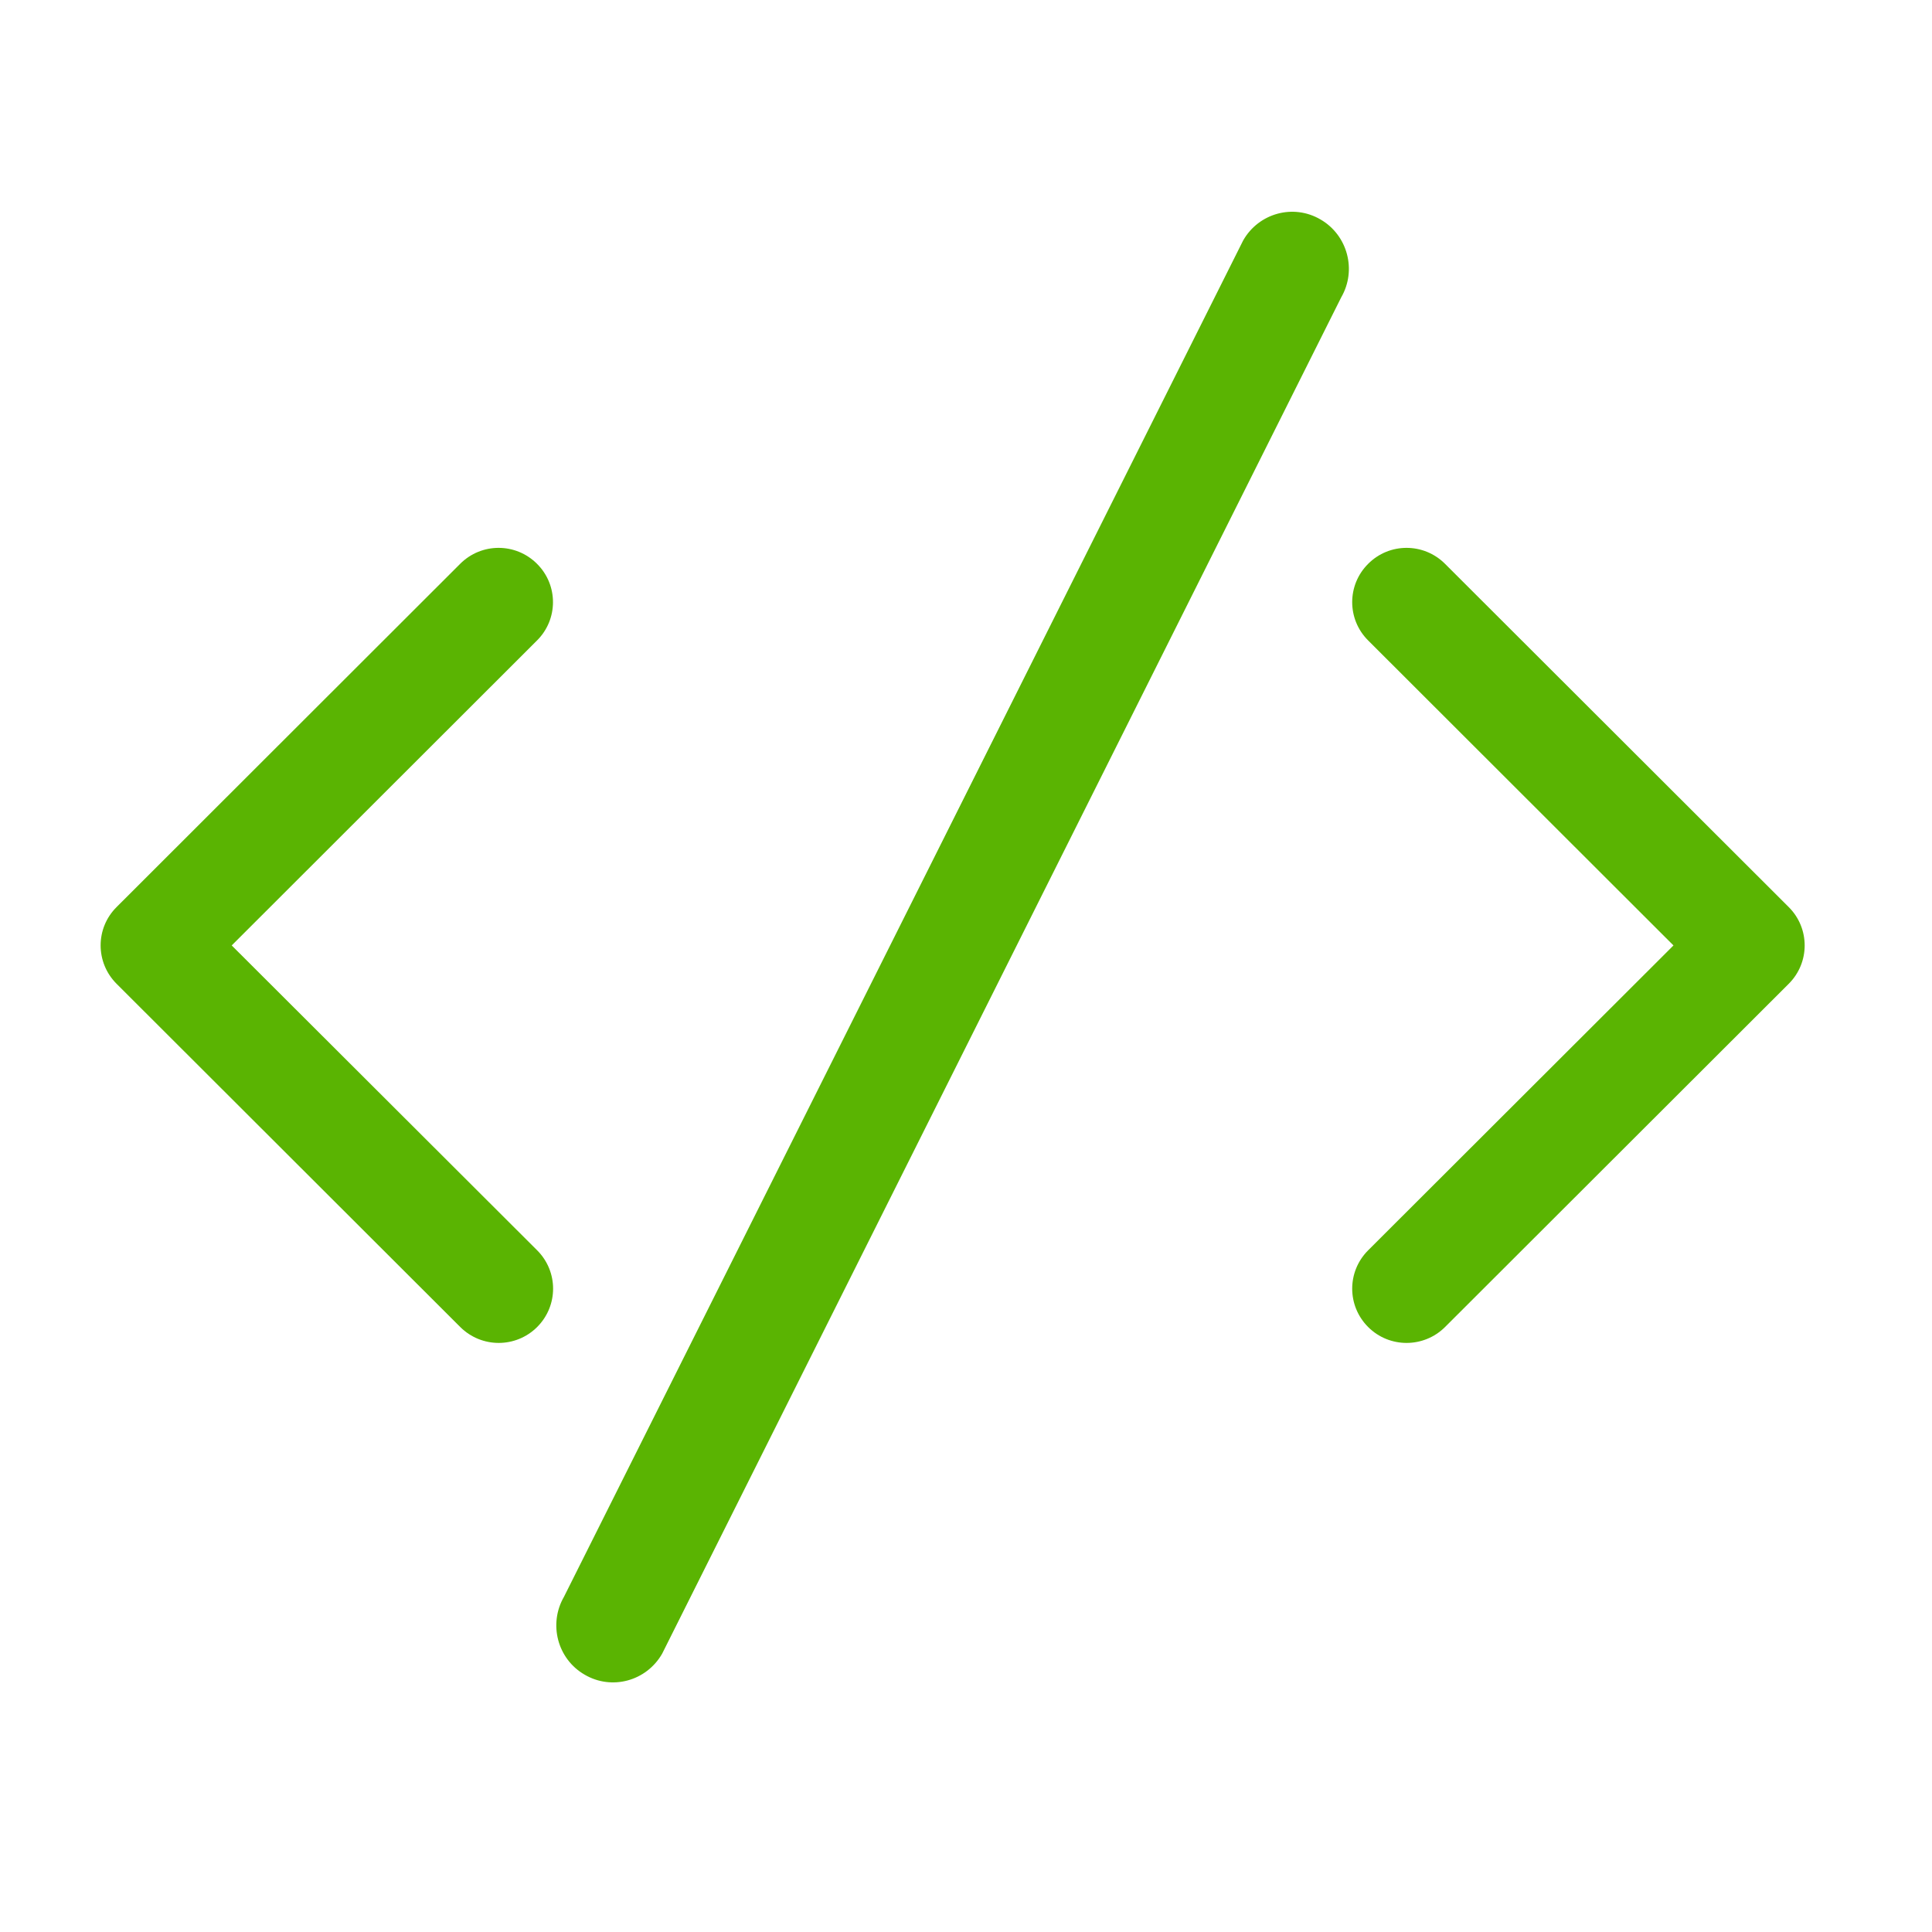 <?xml version="1.0" standalone="no"?><!DOCTYPE svg PUBLIC "-//W3C//DTD SVG 1.1//EN" "http://www.w3.org/Graphics/SVG/1.1/DTD/svg11.dtd"><svg t="1519393604563" class="icon" style="" viewBox="0 0 1024 1024" version="1.1" xmlns="http://www.w3.org/2000/svg" p-id="751" xmlns:xlink="http://www.w3.org/1999/xlink" width="1024" height="1024"><defs><style type="text/css"></style></defs><path d="M284.633 298.84c-11.28-11.28-29.46-11.28-40.74 0L61.793 480.76c-11.28 11.22-11.28 29.4 0 40.68l182.16 181.92c11.28 11.22 29.46 11.22 40.74 0 11.28-11.28 11.28-29.4 0-40.68L122.813 501.1l161.82-161.64C295.913 328.24 295.913 310.06 284.633 298.84zM948.053 480.76l-182.16-181.92c-11.28-11.28-29.52-11.28-40.74 0-11.28 11.22-11.28 29.4 0 40.62l161.82 161.64-161.82 161.58c-11.28 11.28-11.28 29.4 0 40.68 11.22 11.22 29.46 11.22 40.74 0l182.16-181.92C959.333 510.22 959.333 491.98 948.053 480.76zM699.893 116.32c-14.34-8.4-32.7-3.42-40.98 11.1l-360 718.92c-8.34 14.46-3.42 33 10.98 41.28 14.34 8.4 32.7 3.42 41.04-11.1l359.94-718.92C719.213 143.2 714.293 124.66 699.893 116.32z" fill="#5ab402" p-id="752"></path></svg>